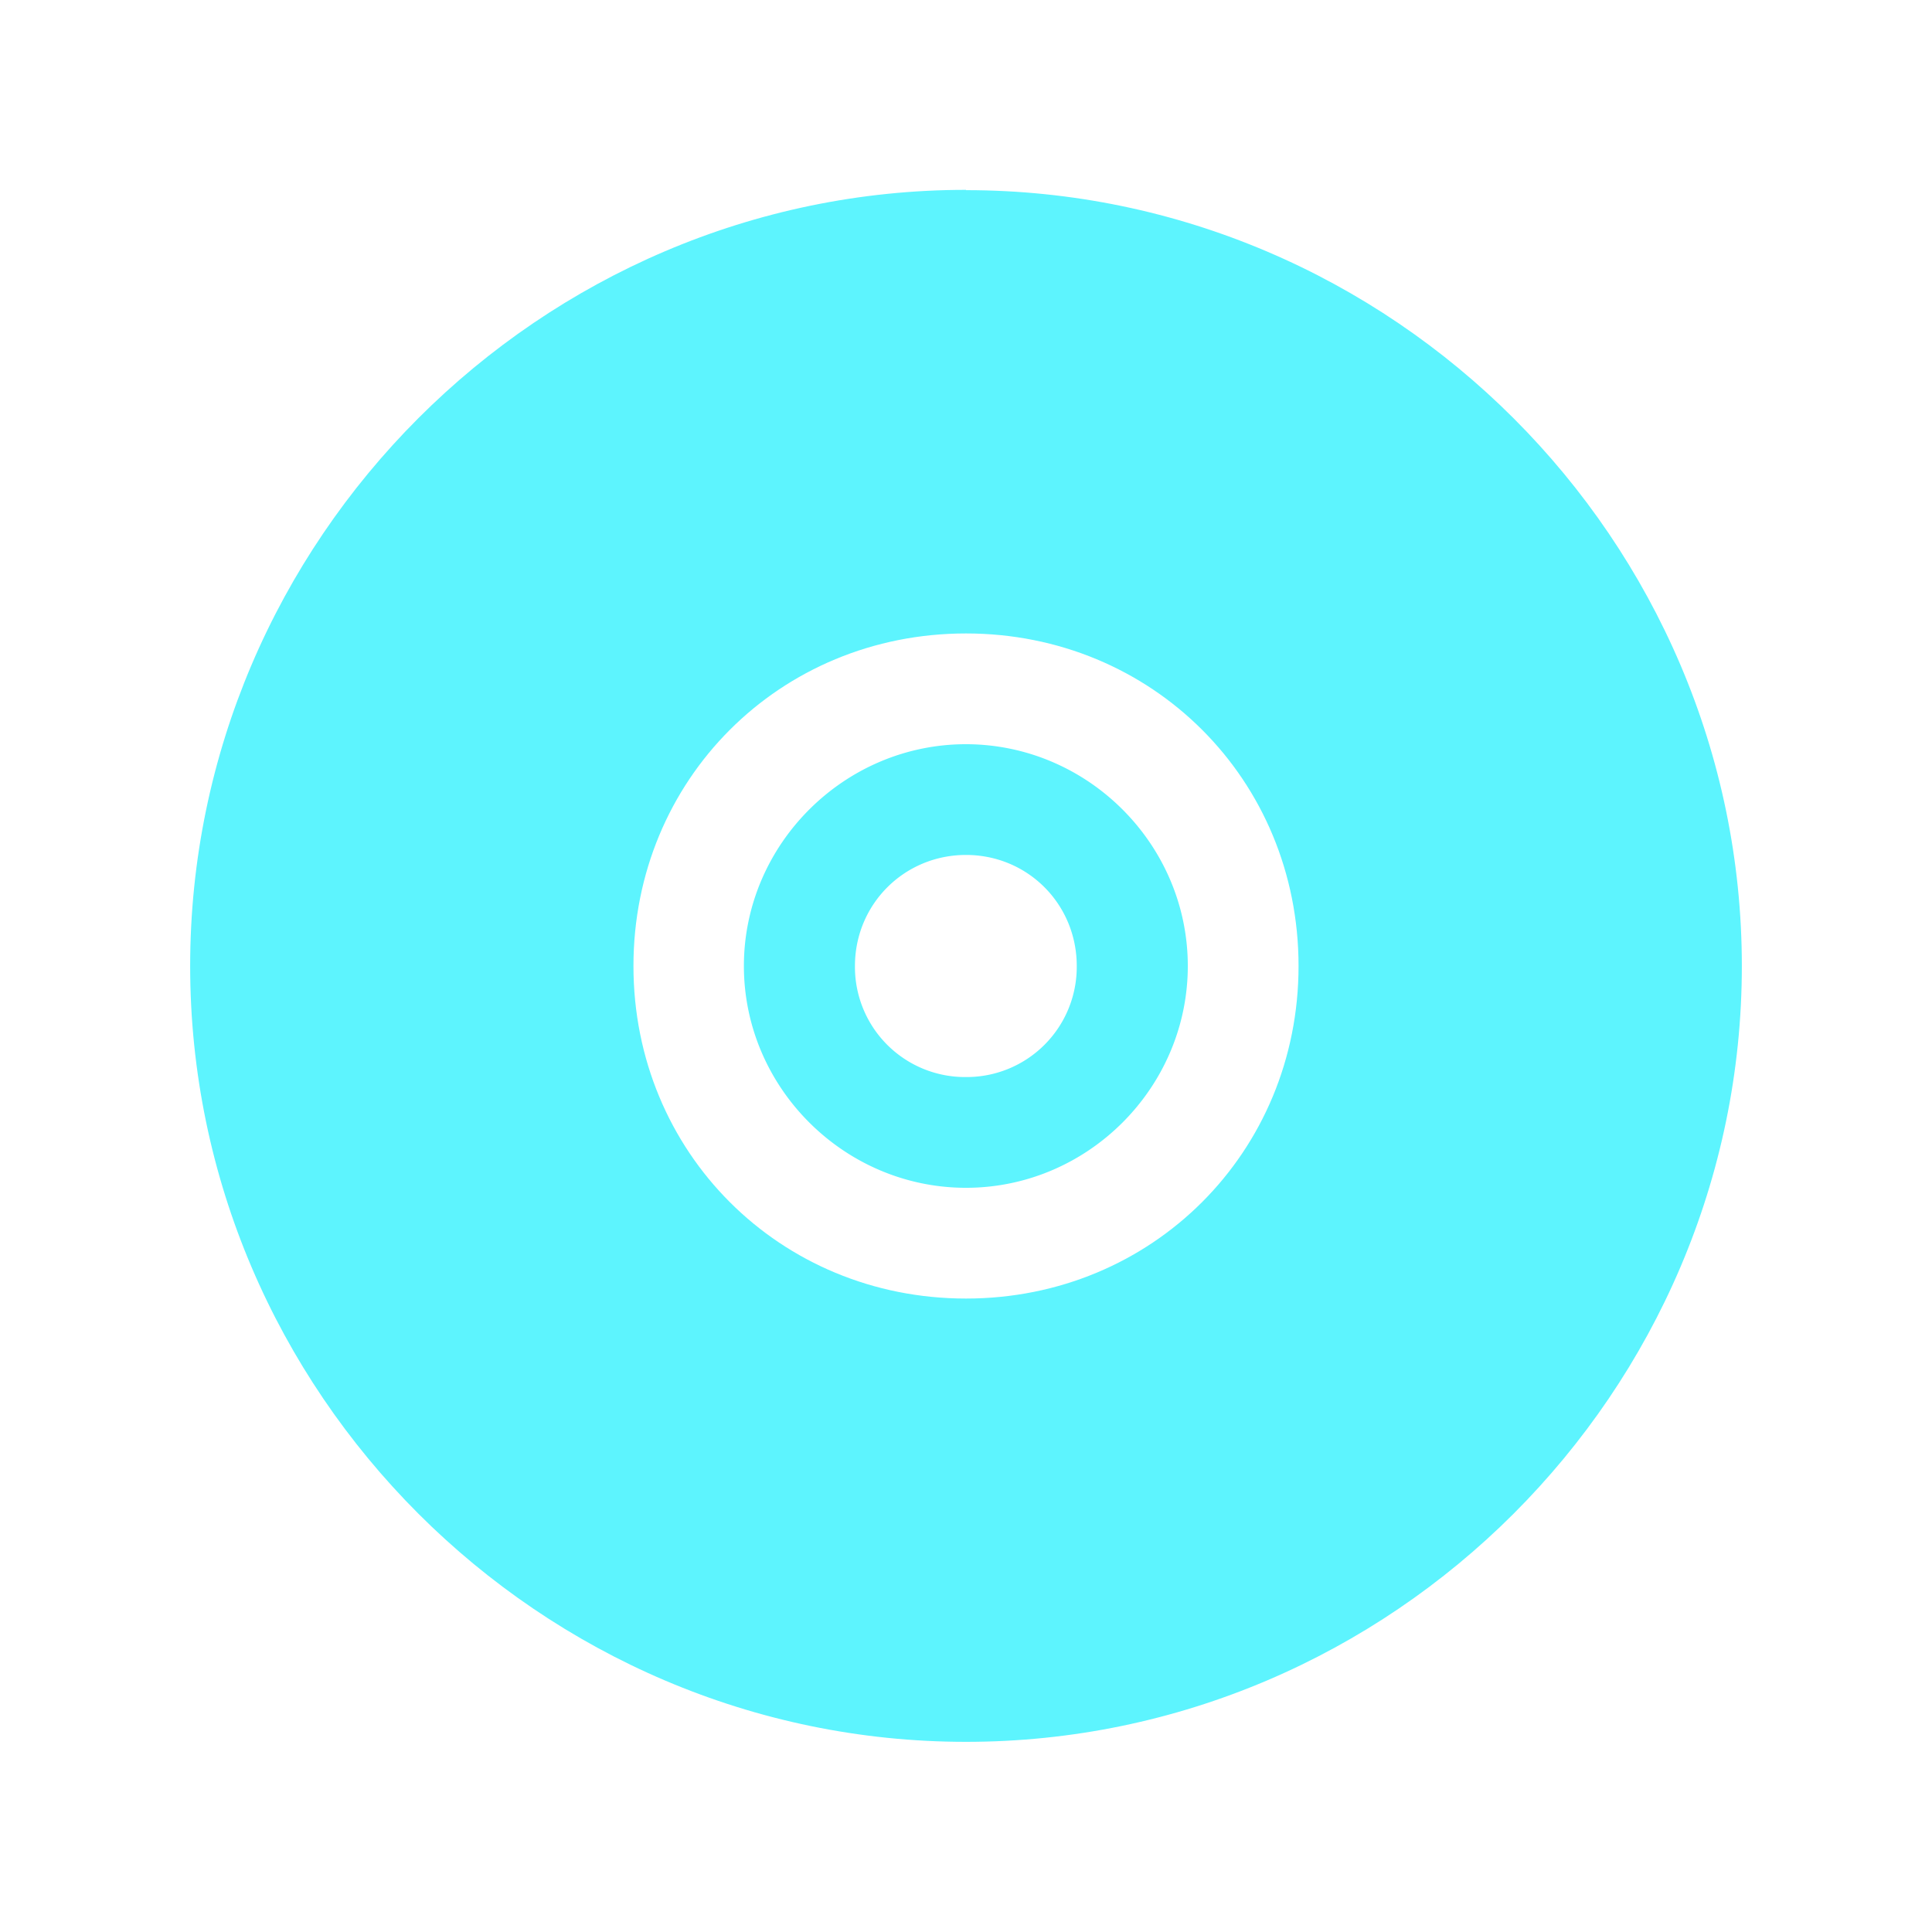 <?xml version="1.0" encoding="UTF-8" standalone="no"?>
<svg
   xmlns:dc="http://purl.org/dc/elements/1.1/"
   xmlns:cc="http://creativecommons.org/ns#"
   xmlns:rdf="http://www.w3.org/1999/02/22-rdf-syntax-ns#"
   xmlns:svg="http://www.w3.org/2000/svg"
   xmlns="http://www.w3.org/2000/svg"
   xmlns:sodipodi="http://sodipodi.sourceforge.net/DTD/sodipodi-0.dtd"
   xmlns:inkscape="http://www.inkscape.org/namespaces/inkscape"
   width="24"
   height="24"
   viewBox="0 0 6.35 6.35"
   version="1.1"
   id="svg8"
   sodipodi:docname="media-optical-symbolic.svg"
   inkscape:version="0.92.4 (5da689c313, 2019-01-14)">
  <defs
     id="defs12" />
  <sodipodi:namedview
     pagecolor="#ffffff"
     bordercolor="#5DF4FE"
     borderopacity="1"
     objecttolerance="10"
     gridtolerance="10"
     guidetolerance="10"
     inkscape:pageopacity="0"
     inkscape:pageshadow="2"
     inkscape:window-width="640"
     inkscape:window-height="480"
     id="namedview10"
     showgrid="false"
     inkscape:zoom="9.8333333"
     inkscape:cx="10.220339"
     inkscape:cy="12"
     inkscape:window-x="0"
     inkscape:window-y="25"
     inkscape:window-maximized="0"
     inkscape:current-layer="svg8" />
  <g
     font-weight="400"
     style="color:#bebebe;font-weight:400;font-family:sans-serif;white-space:normal;fill:#5DF4FE"
     id="g6">
    <path
       d="m 3.175,0.624 c -1.4,0 -2.55,1.151 -2.55,2.551 0,1.4 1.15,2.55 2.55,2.55 1.4,0 2.55,-1.15 2.55,-2.55 0,-1.4 -1.15,-2.55 -2.55,-2.55 z m 0,1.458 c 0.612,0 1.093,0.48 1.093,1.093 0,0.612 -0.481,1.093 -1.093,1.093 -0.612,0 -1.093,-0.48 -1.093,-1.093 0,-0.612 0.48,-1.093 1.093,-1.093 z"
       overflow="visible"
       style="font-variant-ligatures:normal;font-variant-position:normal;font-variant-caps:normal;font-variant-numeric:normal;font-variant-alternates:normal;font-feature-settings:normal;text-indent:0;text-decoration:none;text-decoration-line:none;text-decoration-style:solid;text-decoration-color:#000000;text-transform:none;text-orientation:mixed;shape-padding:0;overflow:visible;isolation:auto;mix-blend-mode:normal"
       id="path2"
       inkscape:connector-curvature="0" />
    <path
       d="m 3.175,2.446 c -0.4,0 -0.73,0.329 -0.73,0.729 0,0.4 0.33,0.729 0.73,0.729 0.4,0 0.729,-0.329 0.729,-0.729 0,-0.4 -0.329,-0.729 -0.73,-0.729 z m 0,0.364 c 0.203,0 0.364,0.162 0.364,0.365 A 0.362,0.362 0 0 1 3.175,3.54 0.362,0.362 0 0 1 2.81,3.175 C 2.81,2.972 2.972,2.81 3.175,2.81 Z"
       overflow="visible"
       style="font-variant-ligatures:normal;font-variant-position:normal;font-variant-caps:normal;font-variant-numeric:normal;font-variant-alternates:normal;font-feature-settings:normal;text-indent:0;text-decoration:none;text-decoration-line:none;text-decoration-style:solid;text-decoration-color:#000000;text-transform:none;text-orientation:mixed;shape-padding:0;overflow:visible;isolation:auto;mix-blend-mode:normal"
       id="path4"
       inkscape:connector-curvature="0" />
  </g>
</svg>
